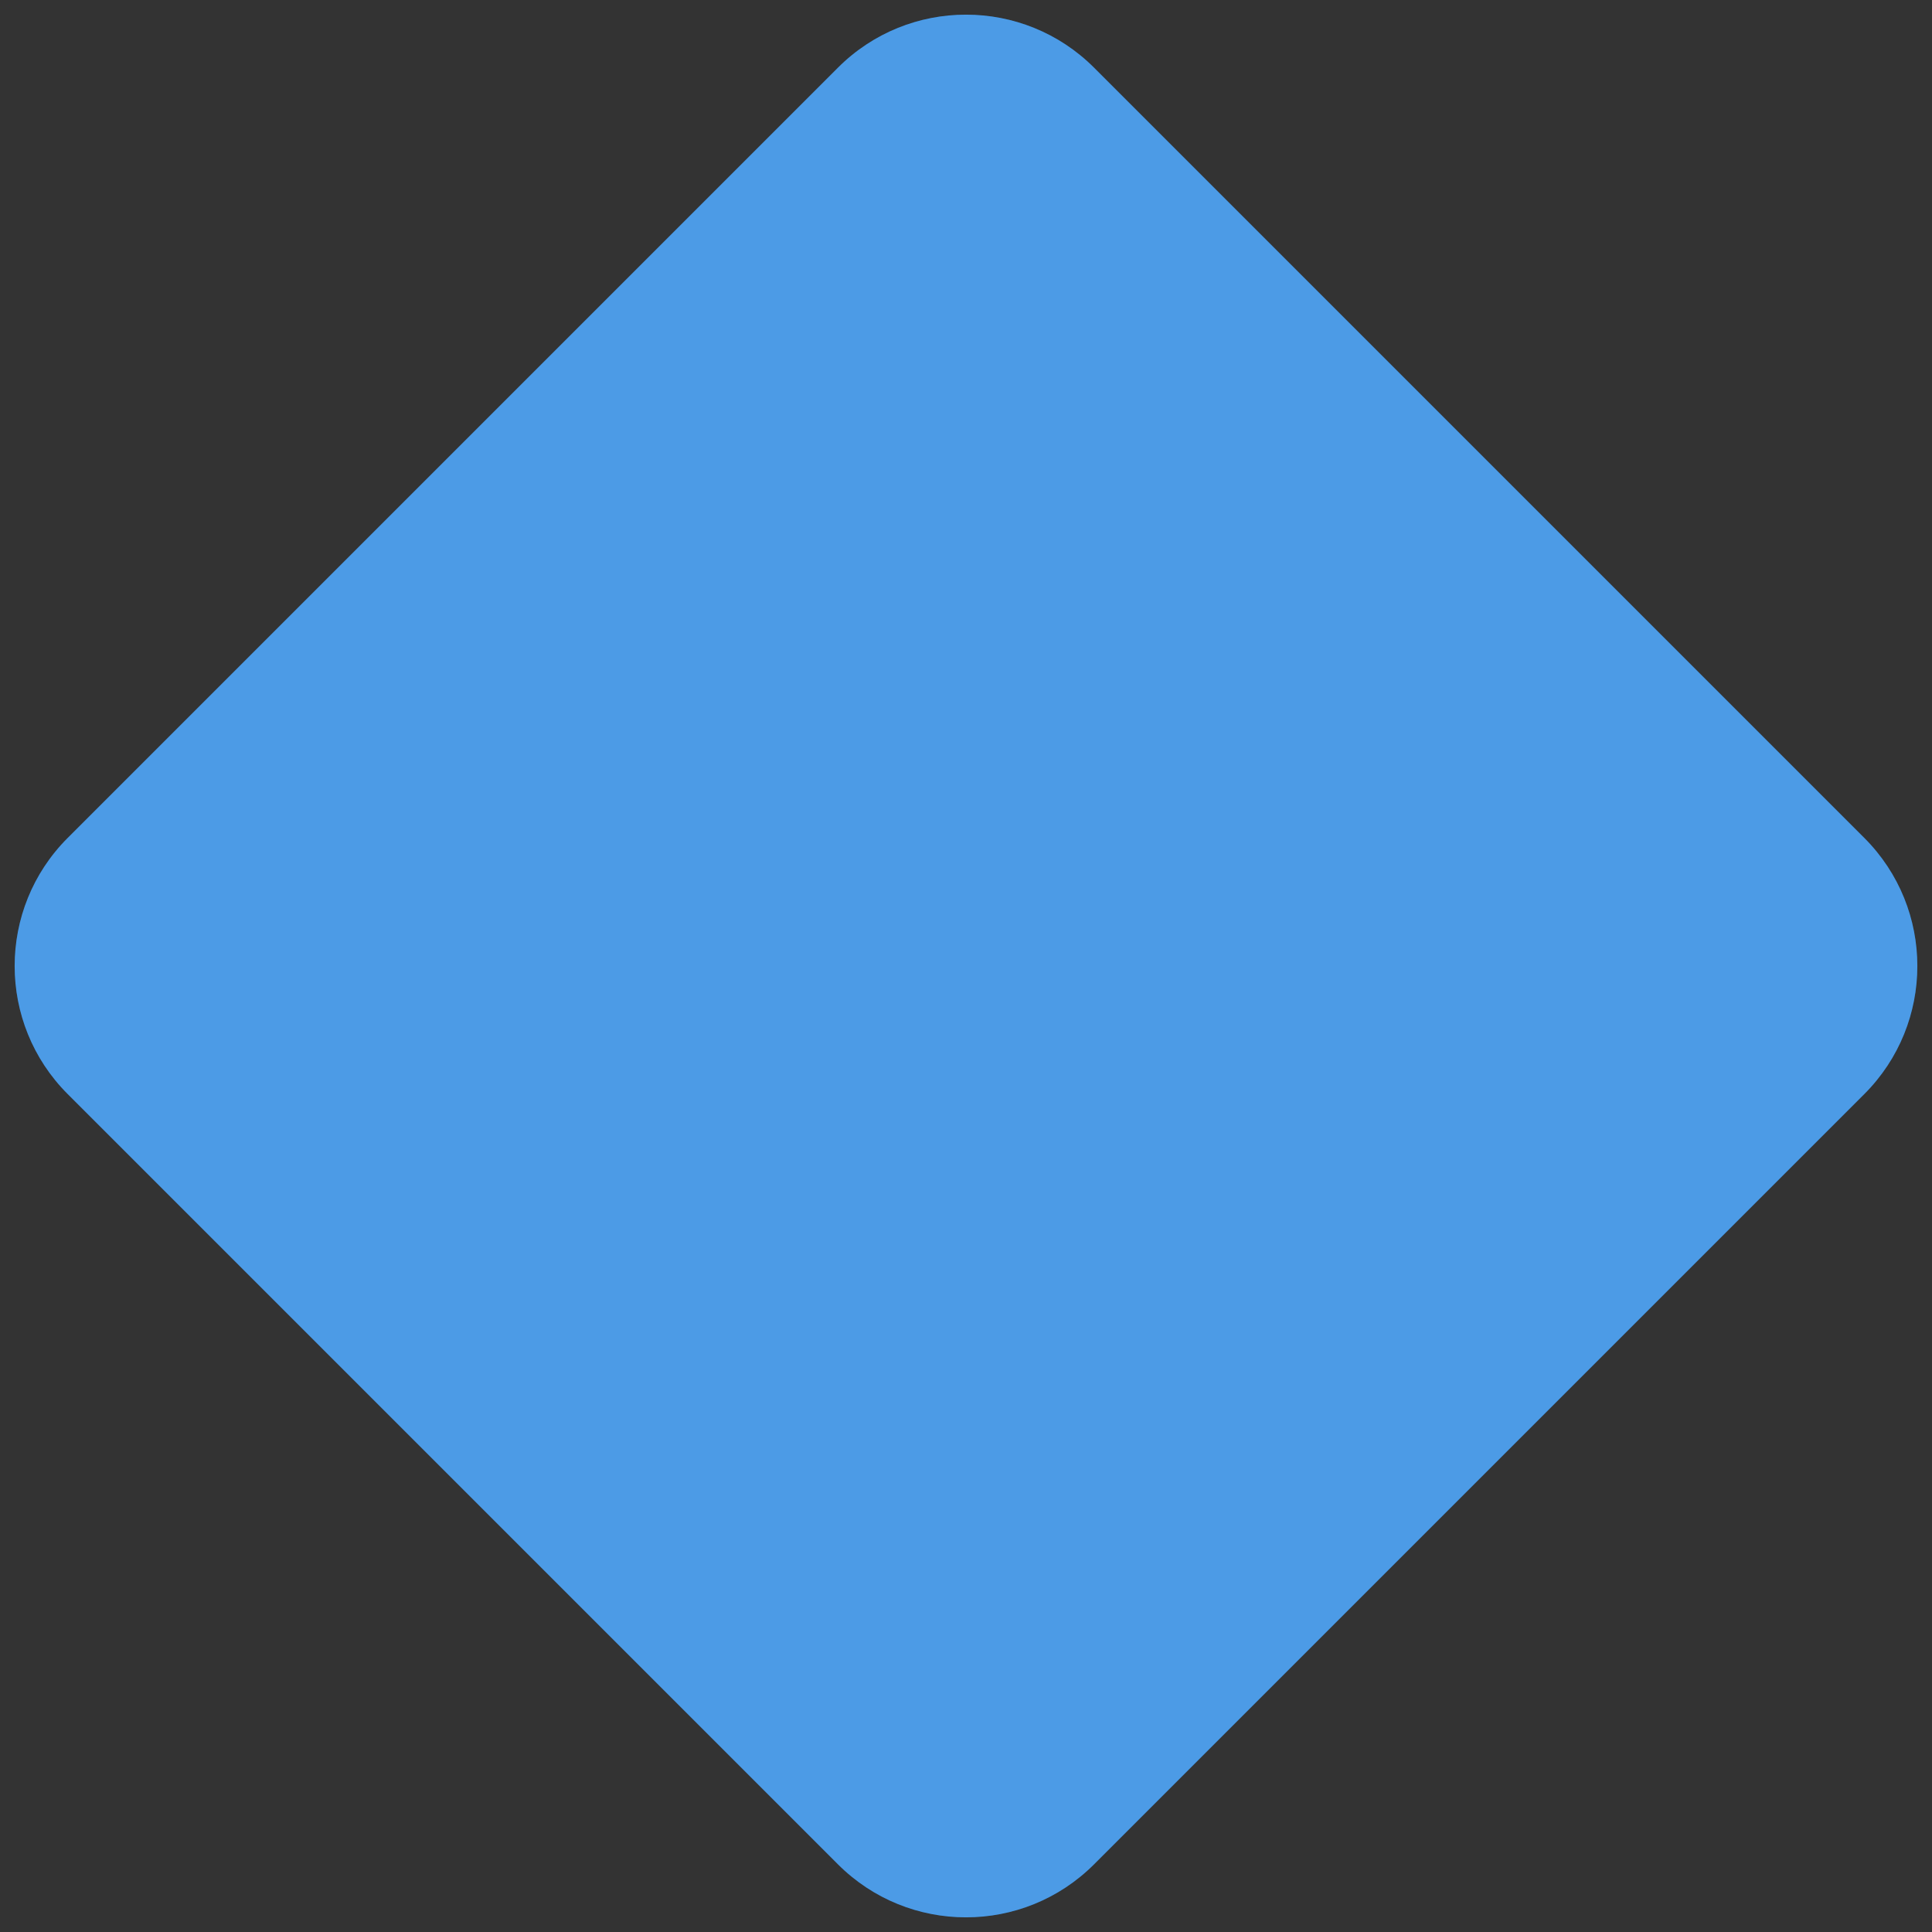 <svg xmlns="http://www.w3.org/2000/svg" width="32" height="32" viewBox="0 0 32 32" fill="none">
  <rect x="0" y="0" width="32" height="32" fill="#333333" stroke="none"/>
  <path
    d="M13.879 1.121C15.05 -0.05 16.95 -0.05 18.121 1.121L30.879 13.879C32.05 15.05 32.05 16.95 30.879 18.121L18.121 30.879C16.95 32.05 15.05 32.05 13.879 30.879L1.121 18.121C-0.05 16.95 -0.05 15.05 1.121 13.879L13.879 1.121Z"
    fill="#0071DC" />
  <path
    d="M13.879 1.121C15.05 -0.05 16.95 -0.05 18.121 1.121L30.879 13.879C32.05 15.05 32.05 16.95 30.879 18.121L18.121 30.879C16.95 32.05 15.05 32.05 13.879 30.879L1.121 18.121C-0.05 16.95 -0.05 15.05 1.121 13.879L13.879 1.121Z"
    fill="white" fill-opacity="0.3" />
</svg>